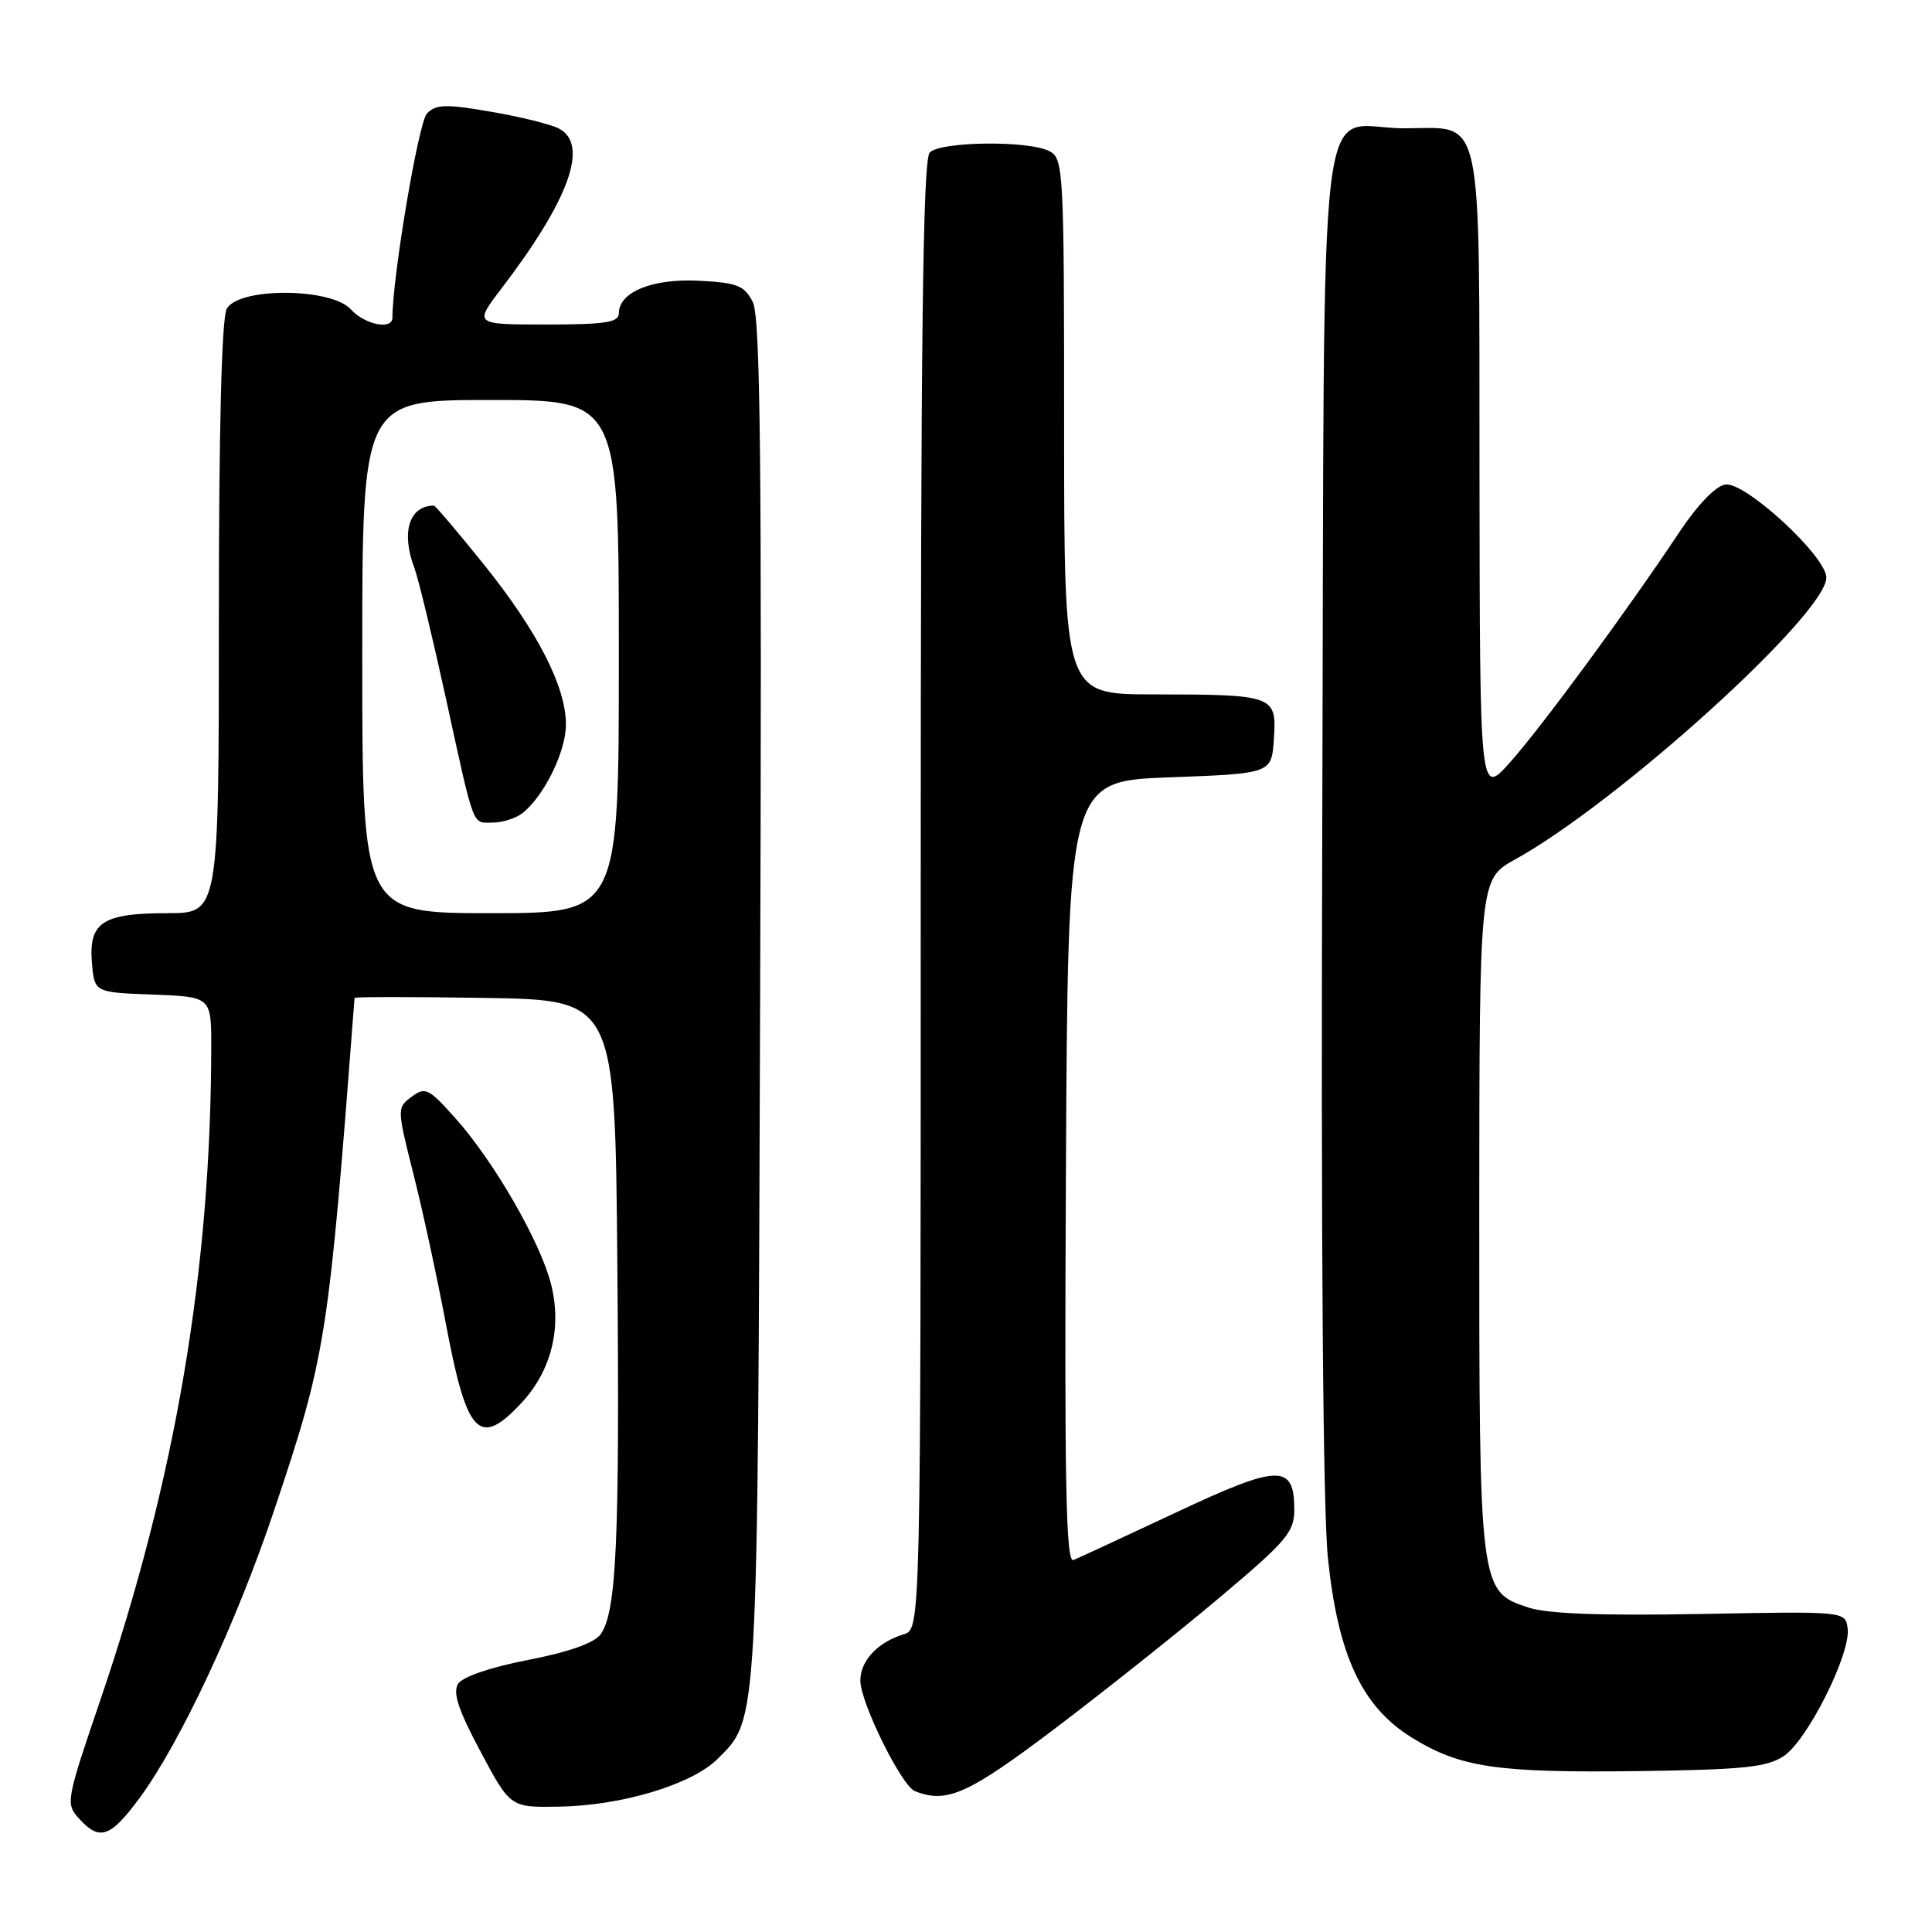 <?xml version="1.0" encoding="UTF-8" standalone="no"?>
<!DOCTYPE svg PUBLIC "-//W3C//DTD SVG 1.1//EN" "http://www.w3.org/Graphics/SVG/1.1/DTD/svg11.dtd" >
<svg xmlns="http://www.w3.org/2000/svg" xmlns:xlink="http://www.w3.org/1999/xlink" version="1.1" viewBox="0 0 256 256">
 <g >
 <path fill="currentColor"
d=" M 18.49 238.25 C 23.89 230.93 31.38 214.90 36.37 200.00 C 43.22 179.53 43.52 177.62 46.98 132.23 C 46.99 132.08 54.76 132.08 64.25 132.23 C 81.50 132.50 81.50 132.50 81.80 167.50 C 82.12 204.29 81.69 213.67 79.57 216.57 C 78.74 217.71 75.34 218.91 69.98 219.95 C 64.98 220.92 61.29 222.18 60.70 223.12 C 59.97 224.27 60.73 226.59 63.67 232.09 C 67.62 239.50 67.62 239.50 74.06 239.39 C 82.42 239.26 91.70 236.45 95.11 233.04 C 100.49 227.67 100.39 229.45 100.72 132.50 C 100.96 60.70 100.76 41.99 99.74 40.00 C 98.62 37.83 97.68 37.46 92.63 37.20 C 86.46 36.88 82.00 38.69 82.00 41.52 C 82.00 42.72 80.20 43.00 72.40 43.00 C 62.81 43.00 62.81 43.00 66.43 38.25 C 75.43 26.46 78.06 19.18 74.09 17.05 C 73.04 16.48 68.98 15.48 65.08 14.81 C 59.05 13.77 57.77 13.81 56.57 15.04 C 55.46 16.18 52.00 36.69 52.00 42.09 C 52.00 43.76 48.34 43.03 46.50 41.00 C 43.88 38.10 31.58 38.05 30.04 40.93 C 29.37 42.17 29.00 56.92 29.00 81.93 C 29.00 121.00 29.00 121.00 22.19 121.00 C 13.60 121.00 11.74 122.21 12.18 127.54 C 12.50 131.50 12.50 131.50 20.25 131.79 C 28.00 132.08 28.00 132.08 27.99 138.79 C 27.95 168.33 23.25 196.03 13.31 225.22 C 8.75 238.61 8.68 238.99 10.47 240.97 C 13.20 243.98 14.61 243.50 18.49 238.25 Z  M 139.79 229.04 C 146.30 224.11 156.10 216.32 161.56 211.72 C 170.47 204.22 171.50 203.02 171.50 200.04 C 171.50 193.94 169.49 193.99 155.83 200.41 C 149.05 203.59 142.93 206.43 142.24 206.71 C 141.24 207.12 141.03 196.73 141.24 155.36 C 141.50 103.50 141.50 103.50 155.00 103.00 C 168.50 102.50 168.50 102.50 168.80 97.88 C 169.17 92.14 168.87 92.03 152.75 92.01 C 141.00 92.00 141.00 92.00 141.00 56.54 C 141.00 22.50 140.92 21.03 139.07 20.04 C 136.39 18.60 124.68 18.72 123.20 20.20 C 122.28 21.12 122.00 44.34 122.00 118.63 C 122.00 215.87 122.00 215.87 119.75 216.55 C 116.30 217.60 114.00 220.06 114.00 222.68 C 114.00 225.58 119.44 236.61 121.22 237.33 C 125.44 239.02 128.25 237.76 139.79 229.04 Z  M 236.34 232.70 C 239.49 230.63 245.29 219.05 244.82 215.75 C 244.50 213.50 244.50 213.50 225.34 213.86 C 212.09 214.10 205.04 213.84 202.49 213.00 C 196.03 210.86 196.00 210.63 196.01 160.78 C 196.03 116.50 196.03 116.50 200.76 113.88 C 214.42 106.33 242.00 81.35 242.00 76.54 C 242.00 73.72 231.26 63.82 228.62 64.20 C 227.35 64.38 224.95 66.86 222.53 70.50 C 215.60 80.92 204.27 96.33 200.10 101.00 C 196.09 105.50 196.09 105.50 196.04 63.08 C 195.99 13.67 196.72 17.00 186.04 17.00 C 174.31 17.00 175.54 6.62 175.21 108.17 C 175.02 164.35 175.30 200.14 175.96 206.50 C 177.30 219.37 180.47 226.16 187.06 230.23 C 193.49 234.21 198.30 234.92 217.08 234.68 C 230.98 234.49 234.08 234.18 236.34 232.70 Z  M 69.08 185.91 C 73.05 181.66 74.48 175.96 73.02 170.17 C 71.61 164.57 65.45 153.88 60.34 148.17 C 56.80 144.20 56.35 143.98 54.54 145.33 C 52.59 146.78 52.59 146.86 54.80 155.64 C 56.03 160.51 57.96 169.45 59.10 175.50 C 61.86 190.18 63.50 191.89 69.08 185.91 Z  M 48.00 87.00 C 48.00 53.00 48.00 53.00 65.00 53.00 C 82.00 53.00 82.00 53.00 82.00 87.00 C 82.00 121.00 82.00 121.00 65.00 121.00 C 48.00 121.00 48.00 121.00 48.00 87.00 Z  M 69.22 107.75 C 72.08 105.52 74.99 99.59 74.99 96.00 C 74.98 90.95 71.21 83.62 64.08 74.75 C 60.65 70.49 57.69 67.00 57.50 67.00 C 54.22 67.00 53.11 70.54 54.92 75.29 C 55.42 76.62 57.25 84.18 58.99 92.10 C 62.93 110.12 62.51 109.00 65.28 109.00 C 66.56 109.00 68.34 108.44 69.22 107.75 Z "/>
</g>
</svg>